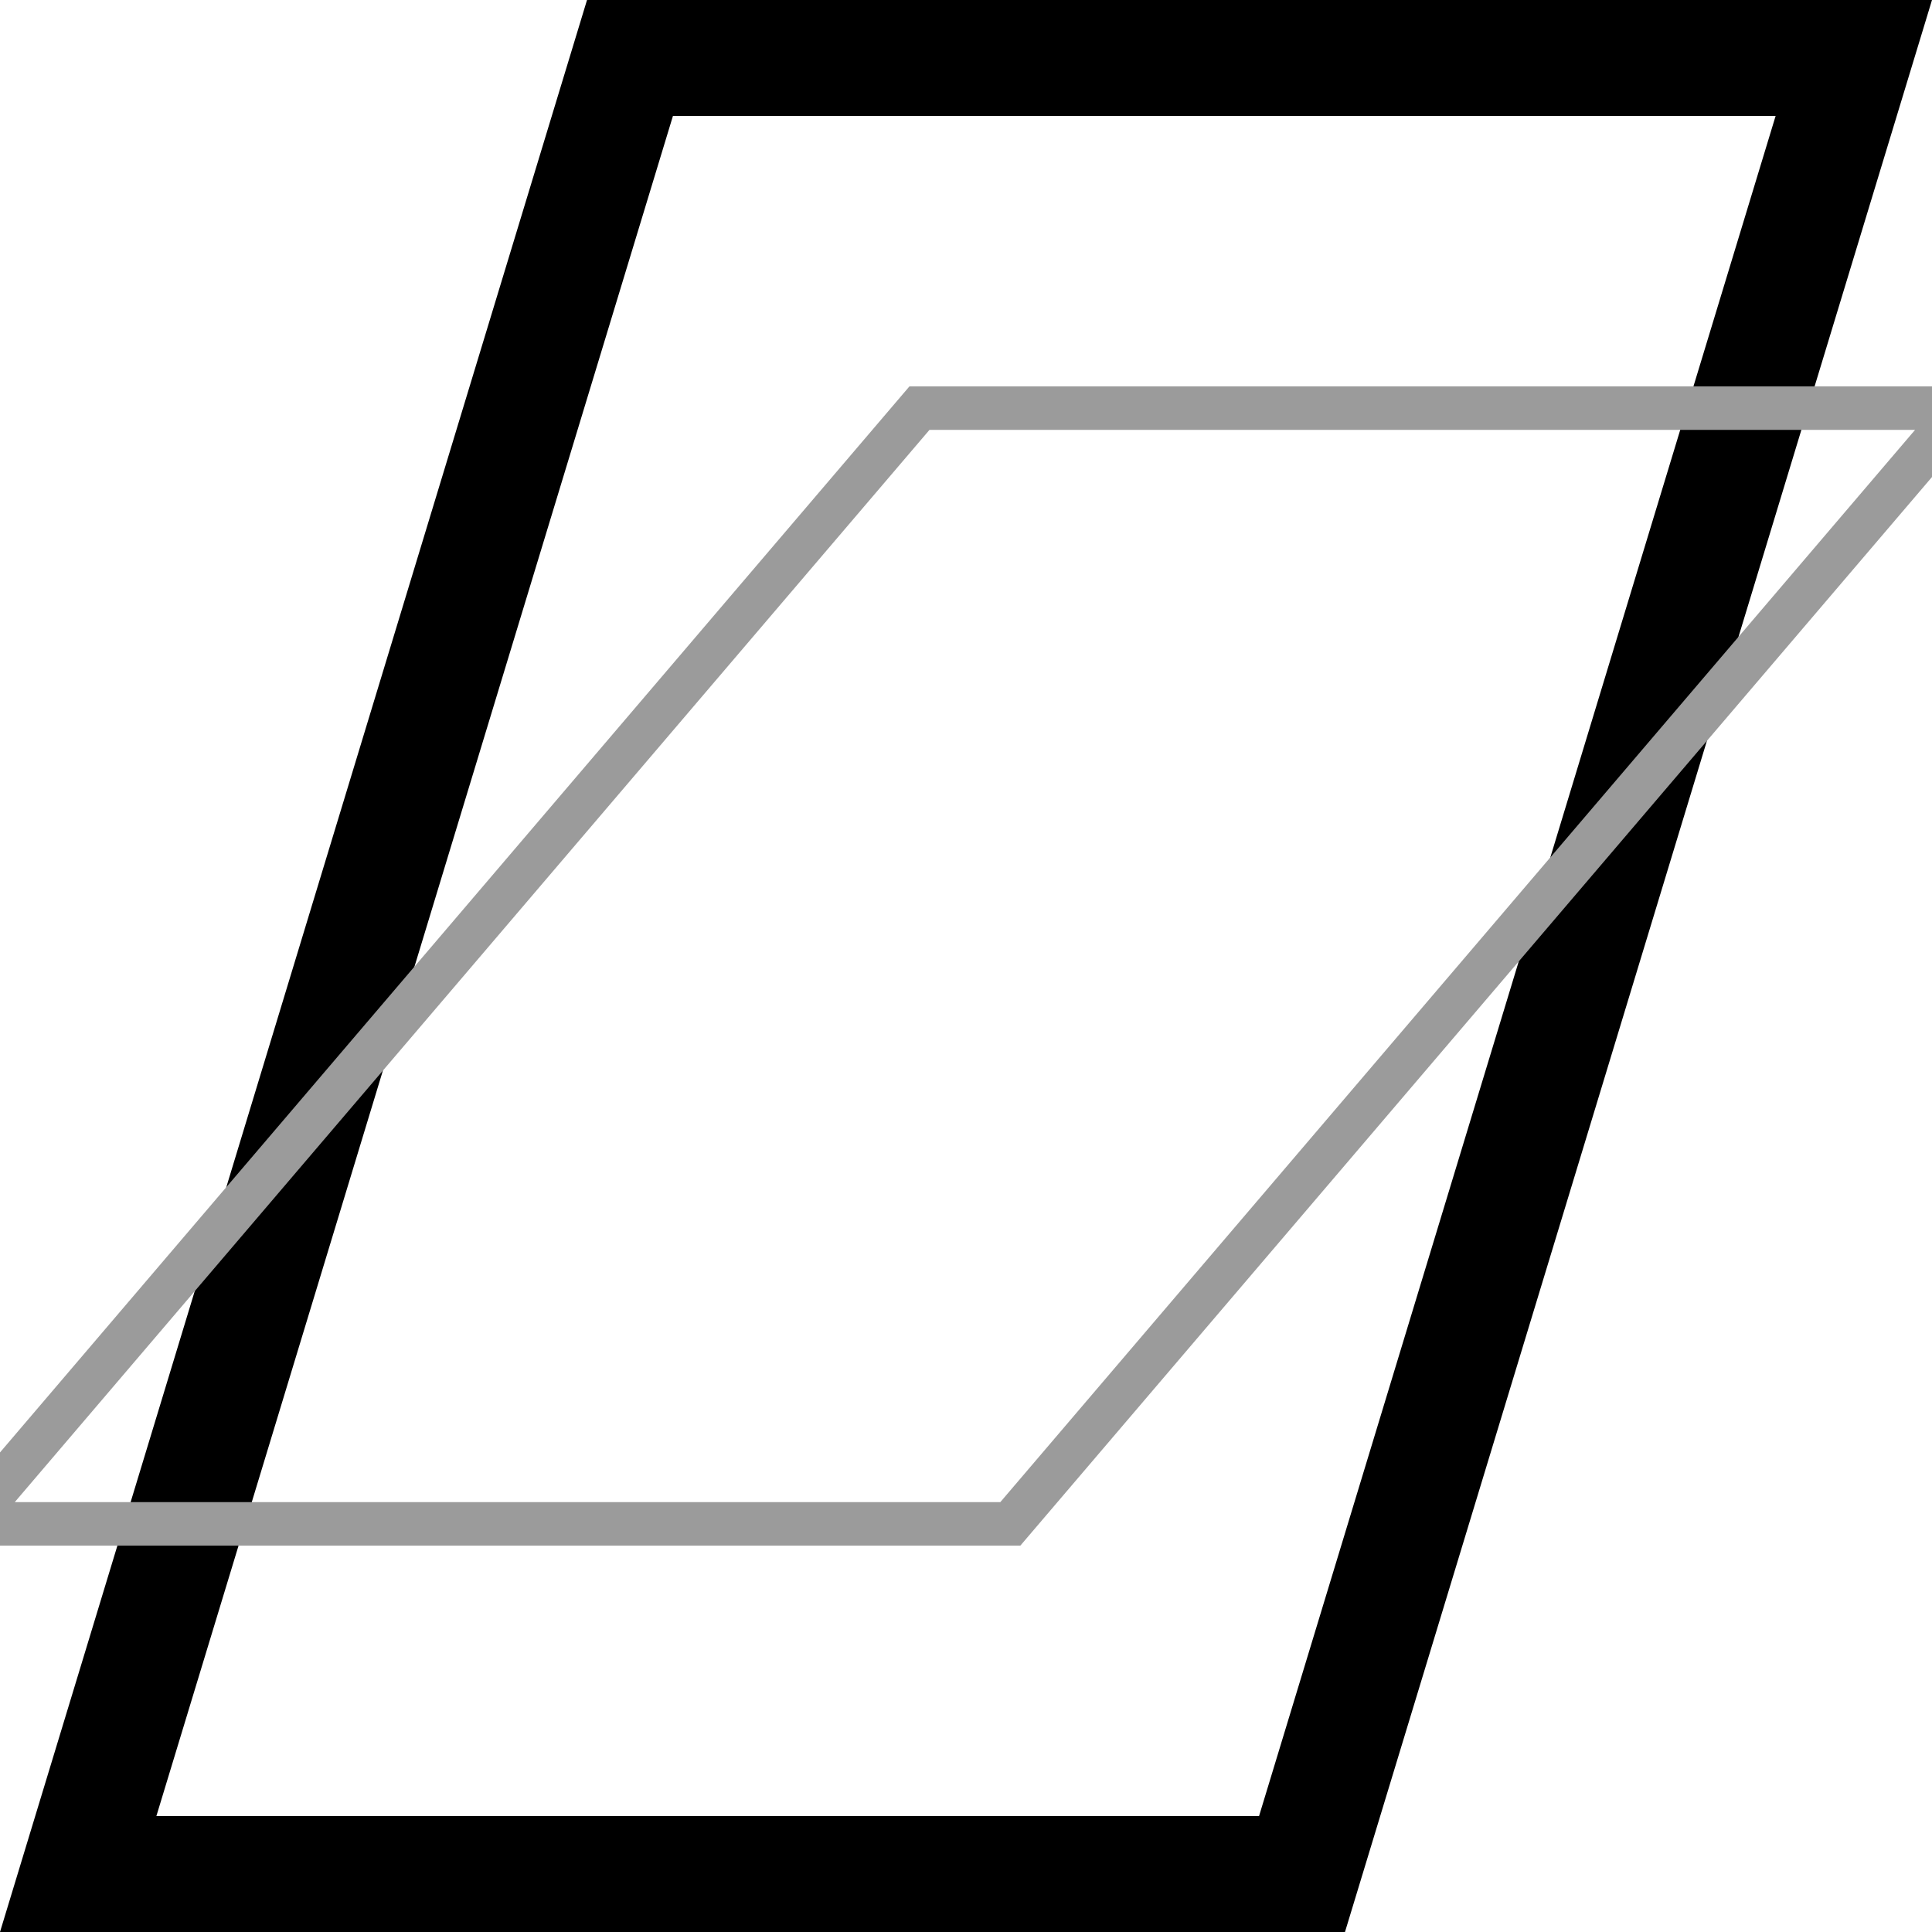 <?xml version="1.0" encoding="UTF-8"?>
<svg width="100px" height="100px" viewBox="0 0 100 100" version="1.1" xmlns="http://www.w3.org/2000/svg" xmlns:xlink="http://www.w3.org/1999/xlink">
    <!-- Generator: Sketch 47.1 (45422) - http://www.bohemiancoding.com/sketch -->
    <title>icon</title>
    <desc>Created with Sketch.</desc>
    <defs></defs>
    <g id="Page-1" stroke="none" stroke-width="1" fill="none" fill-rule="evenodd">
        <path d="M32.608,3 L4.047,97 L67.392,97 L95.953,3 L32.608,3 Z" id="Window" stroke="#000000" stroke-width="6"></path>
        <path d="M47.591,21.125 L-1.675,78.875 L52.295,78.875 L101.562,21.125 L47.591,21.125 Z" id="Window" stroke="#9B9B9B" stroke-width="2.25"></path>
    </g>
</svg>